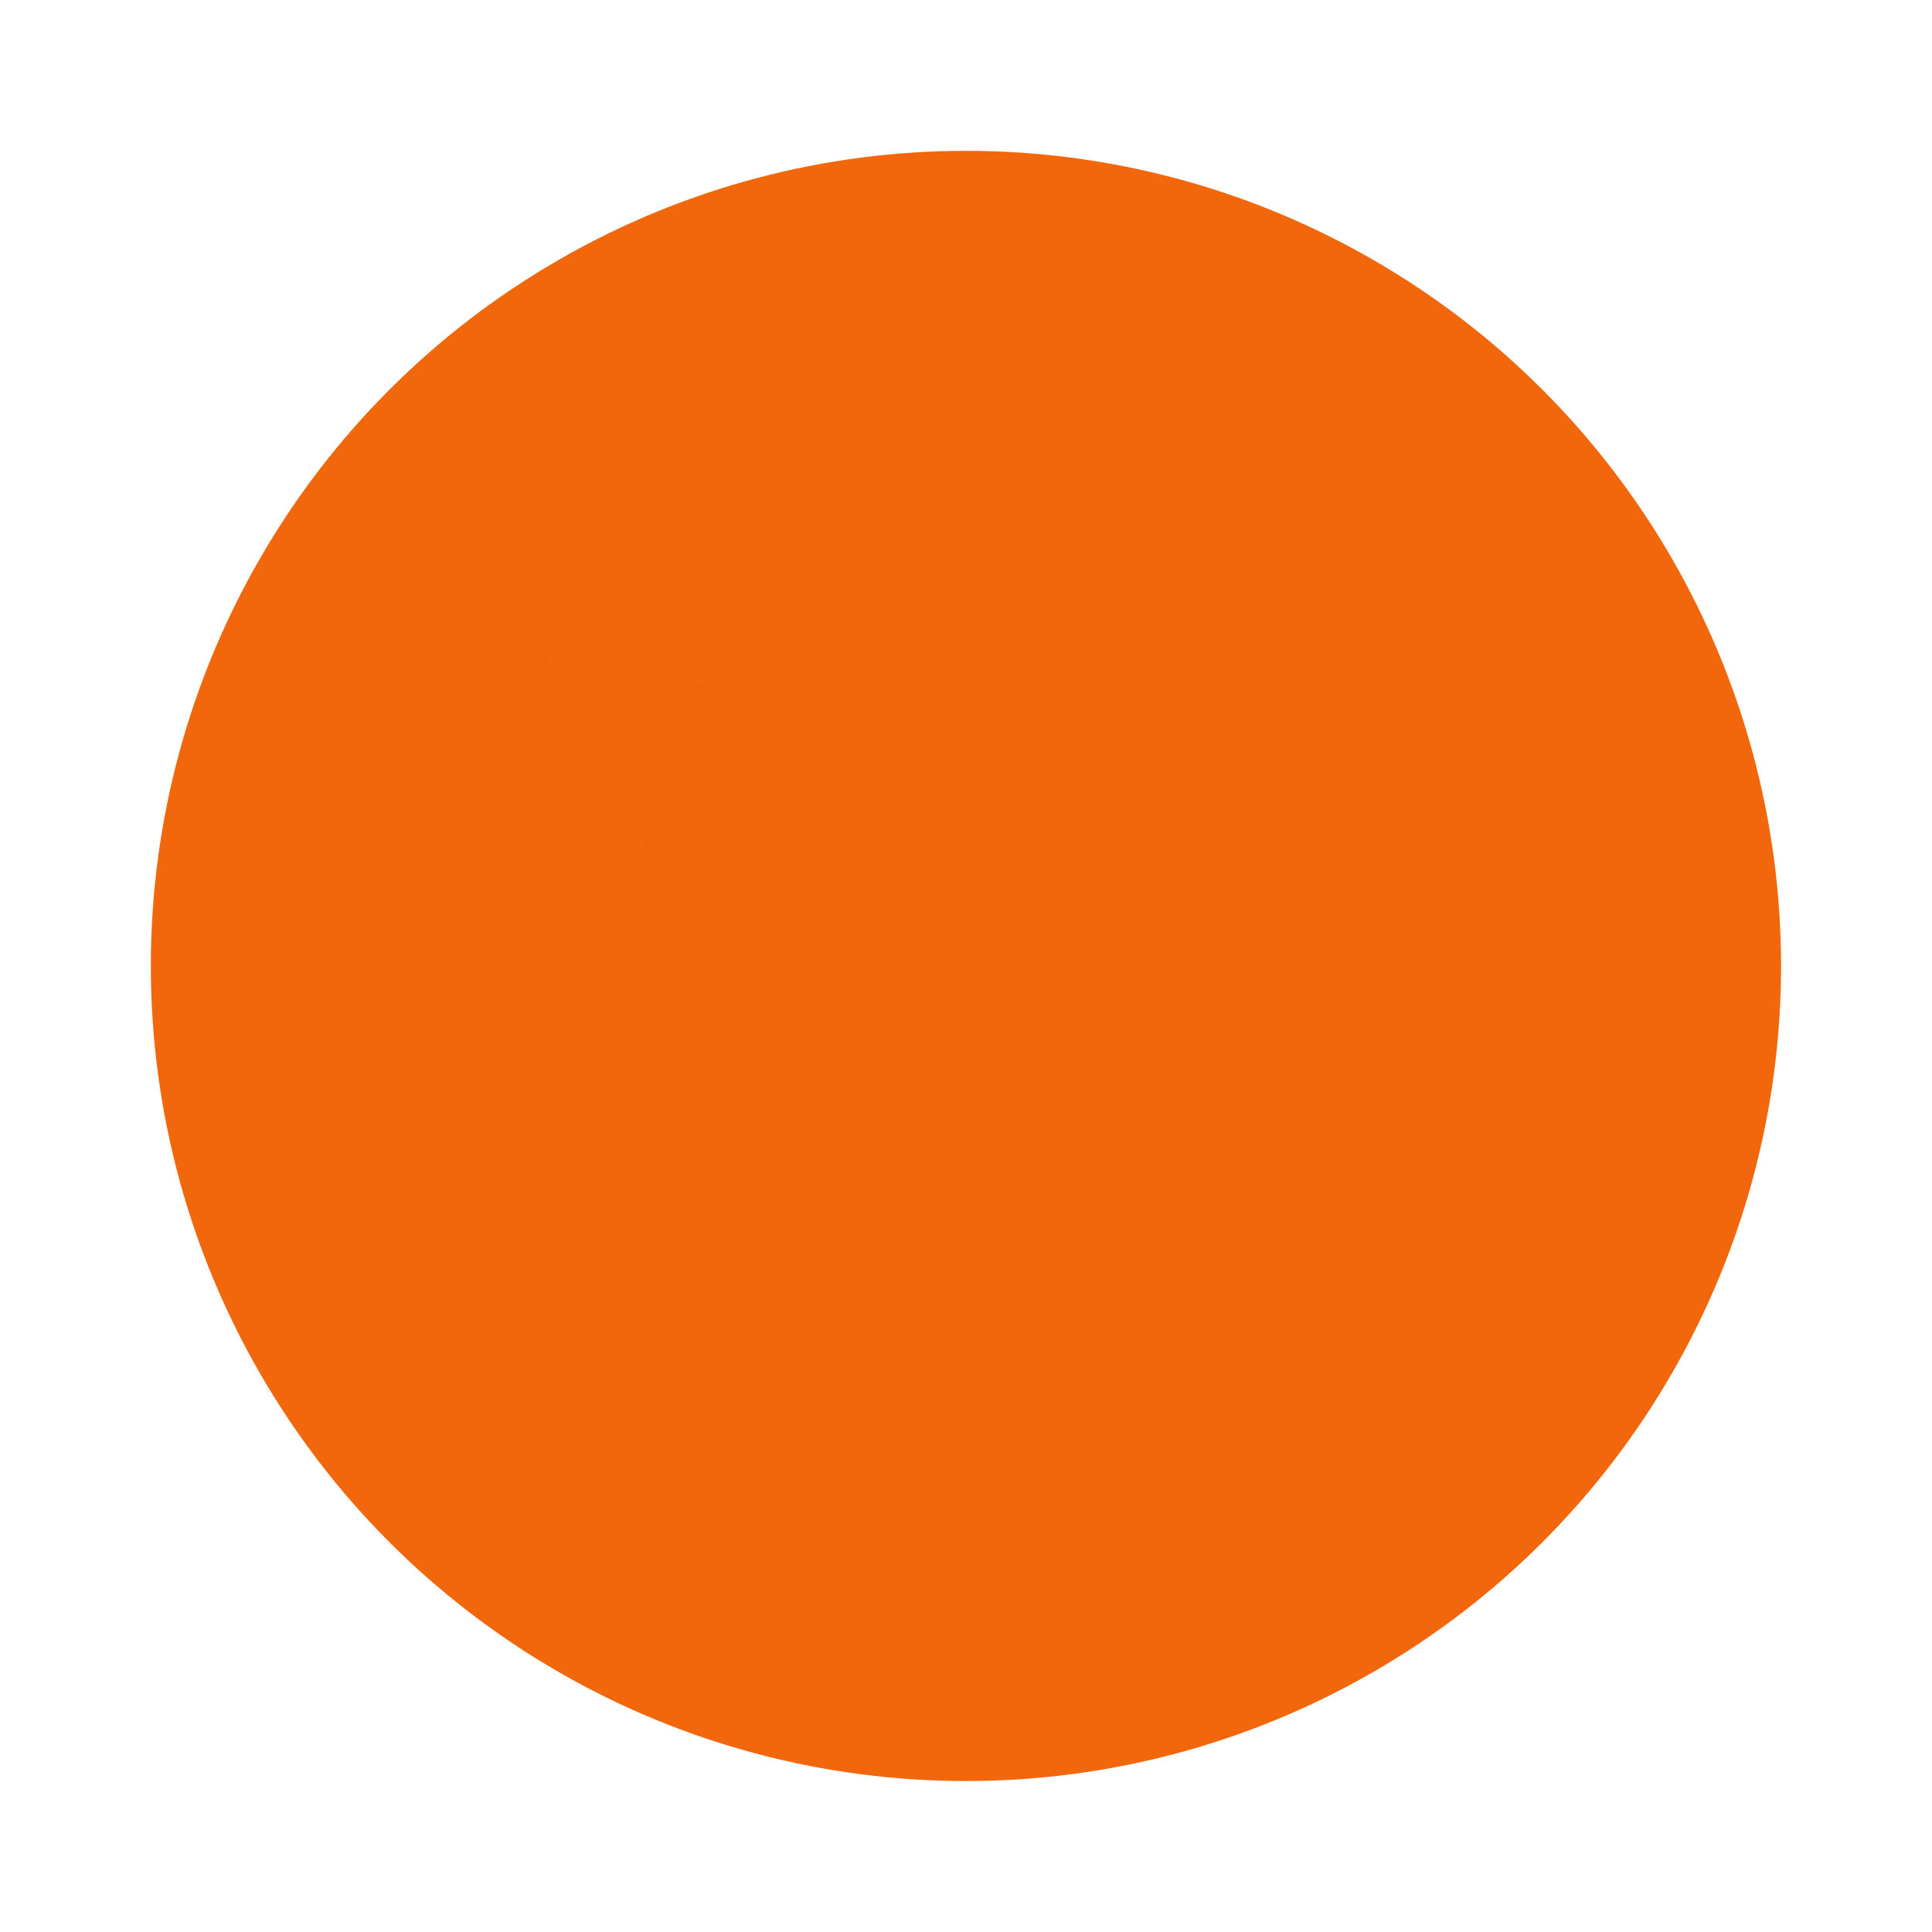 <svg width="64" height="64" version="1.1" viewBox="0 0 16.933 16.933" xmlns="http://www.w3.org/2000/svg">
 <circle cx="8.466" cy="8.466" r="7.144" fill="#f2660c" style="paint-order:stroke markers fill"/>
 <g fill="#f2660c">
  <circle cx="8.467" cy="8.466" r="5.821" opacity=".15" style="paint-order:stroke markers fill"/>
  <path transform="scale(.265)" d="m25.859 16.805a7.249 7.249 0 0 0-1.984 0.238c-1.746 0.454-3.417 1.511-4.607 2.947-1.187 1.429-1.896 3.247-1.662 5.182 0.246 3.303 1.795 8.738 3.727 13.387 0.968 2.328 2.03 4.453 3.088 6.01 0.529 0.782 1.055 1.421 1.584 1.875 0.518 0.446 1.05 0.723 1.598 0.719a3.235 3.235 0 0 0 2.518-0.73c0.729-0.571 1.354-1.39 1.94-2.293 1.134-1.754 2.154-3.98 3.314-5.299 0.113 0.132 0.268 0.55 0.453 0.887 0.363 0.677 0.833 1.661 1.438 2.662 0.605 1.005 1.348 1.964 2.285 2.758 0.934 0.786 2.072 1.285 3.418 1.289 0.809 0.06 1.625 0.005 2.279-0.324 0.661-0.333 1.163-0.865 1.193-1.685v-0.008a1.61 1.61 0 0 0-0.809-1.402c-0.457-0.287-1.016-0.479-1.605-0.785-1.175-0.612-2.509-1.607-3.311-4.498-0.635-2.294-1.475-4.011-2.359-5.168-0.884-1.153-1.598-2.179-2.728-2.051-1.969 0.223-2.895 3.046-3.832 4.543-0.575 0.922-1.115 1.839-1.584 2.568-0.378 0.593-0.662 0.924-0.885 1.15-0.726-0.779-1.158-1.617-1.082-2.607 0.091-1.111 0.727-2.381 1.312-3.731 1.172-2.695 2.664-5.727 2.357-8.725-0.223-2.192-1.37-4.648-2.981-5.91a5.303 5.303 0 0 0-2.42-0.945 5.76 5.76 0 0 0-0.654-0.053zm-0.158 3.715c1.138 0.446 2.027 1.422 2.412 2.174a8.818 8.818 0 0 0-2.42-1.022 5.783 5.783 0 0 0-2.006 1.16 3.78 3.78 0 0 1 2.014-2.312zm-4.406 1.734c0.922 0.014 1.812 0.267 2.393 0.564-1.009 0.03-1.95 0.187-2.619 0.414-0.42 0.51-0.776 1.135-0.965 1.914-0.348-1.013-0.265-1.974 0.268-2.82 0.304-0.056 0.617-0.077 0.924-0.072zm4.229 0.541c0.986-0.094 1.84 1.169 1.904 2.816 0.03 0.707-0.094 1.246-0.32 1.779a9.808 9.808 0 0 0-2.668 0.428c-0.053-0.083-0.115-0.159-0.16-0.25-0.008 0.106-0.026 0.212-0.045 0.314-0.873 0.291-1.632 0.805-2.236 1.266-0.423-0.461-0.753-1.203-0.852-2.072-0.174-1.504 0.386-3.042 1.248-3.129 0.563-0.057 1.11 0.666 1.477 1.418 0.11-1.383 0.791-2.487 1.652-2.57zm2.59 5.238c-0.026 2.374-2.382 5.216-3.814 5.205-2.014-0.019-2.702-1.387-3.141-2.332 2.275-0.54 5.167-1.822 6.955-2.873z" fill-rule="evenodd" stroke-width="3.78"/>
  <path d="m6.217 7.055a0.168 0.231 0 0 1-0.335 0 0.168 0.231 0 1 1 0.335 0zm0.719-0.172a0.168 0.231 0 0 1-0.335 0 0.168 0.231 0 1 1 0.335 0z"/>
  <path d="m7.38 7.755c-0.11 0.145-0.343 0.255-0.73 0.425 0.441-0.093 0.433-3e-3 0.447 0.132a1.87 1.87 0 0 0 0.283-0.557zm-0.93 0.502c-0.41 0.12-0.59 0.148-0.762 0.097a0.816 0.816 0 0 0 0.388 0.37c-0.067-0.135-0.067-0.258 0.373-0.467z" opacity=".5"/>
 </g>
</svg>
